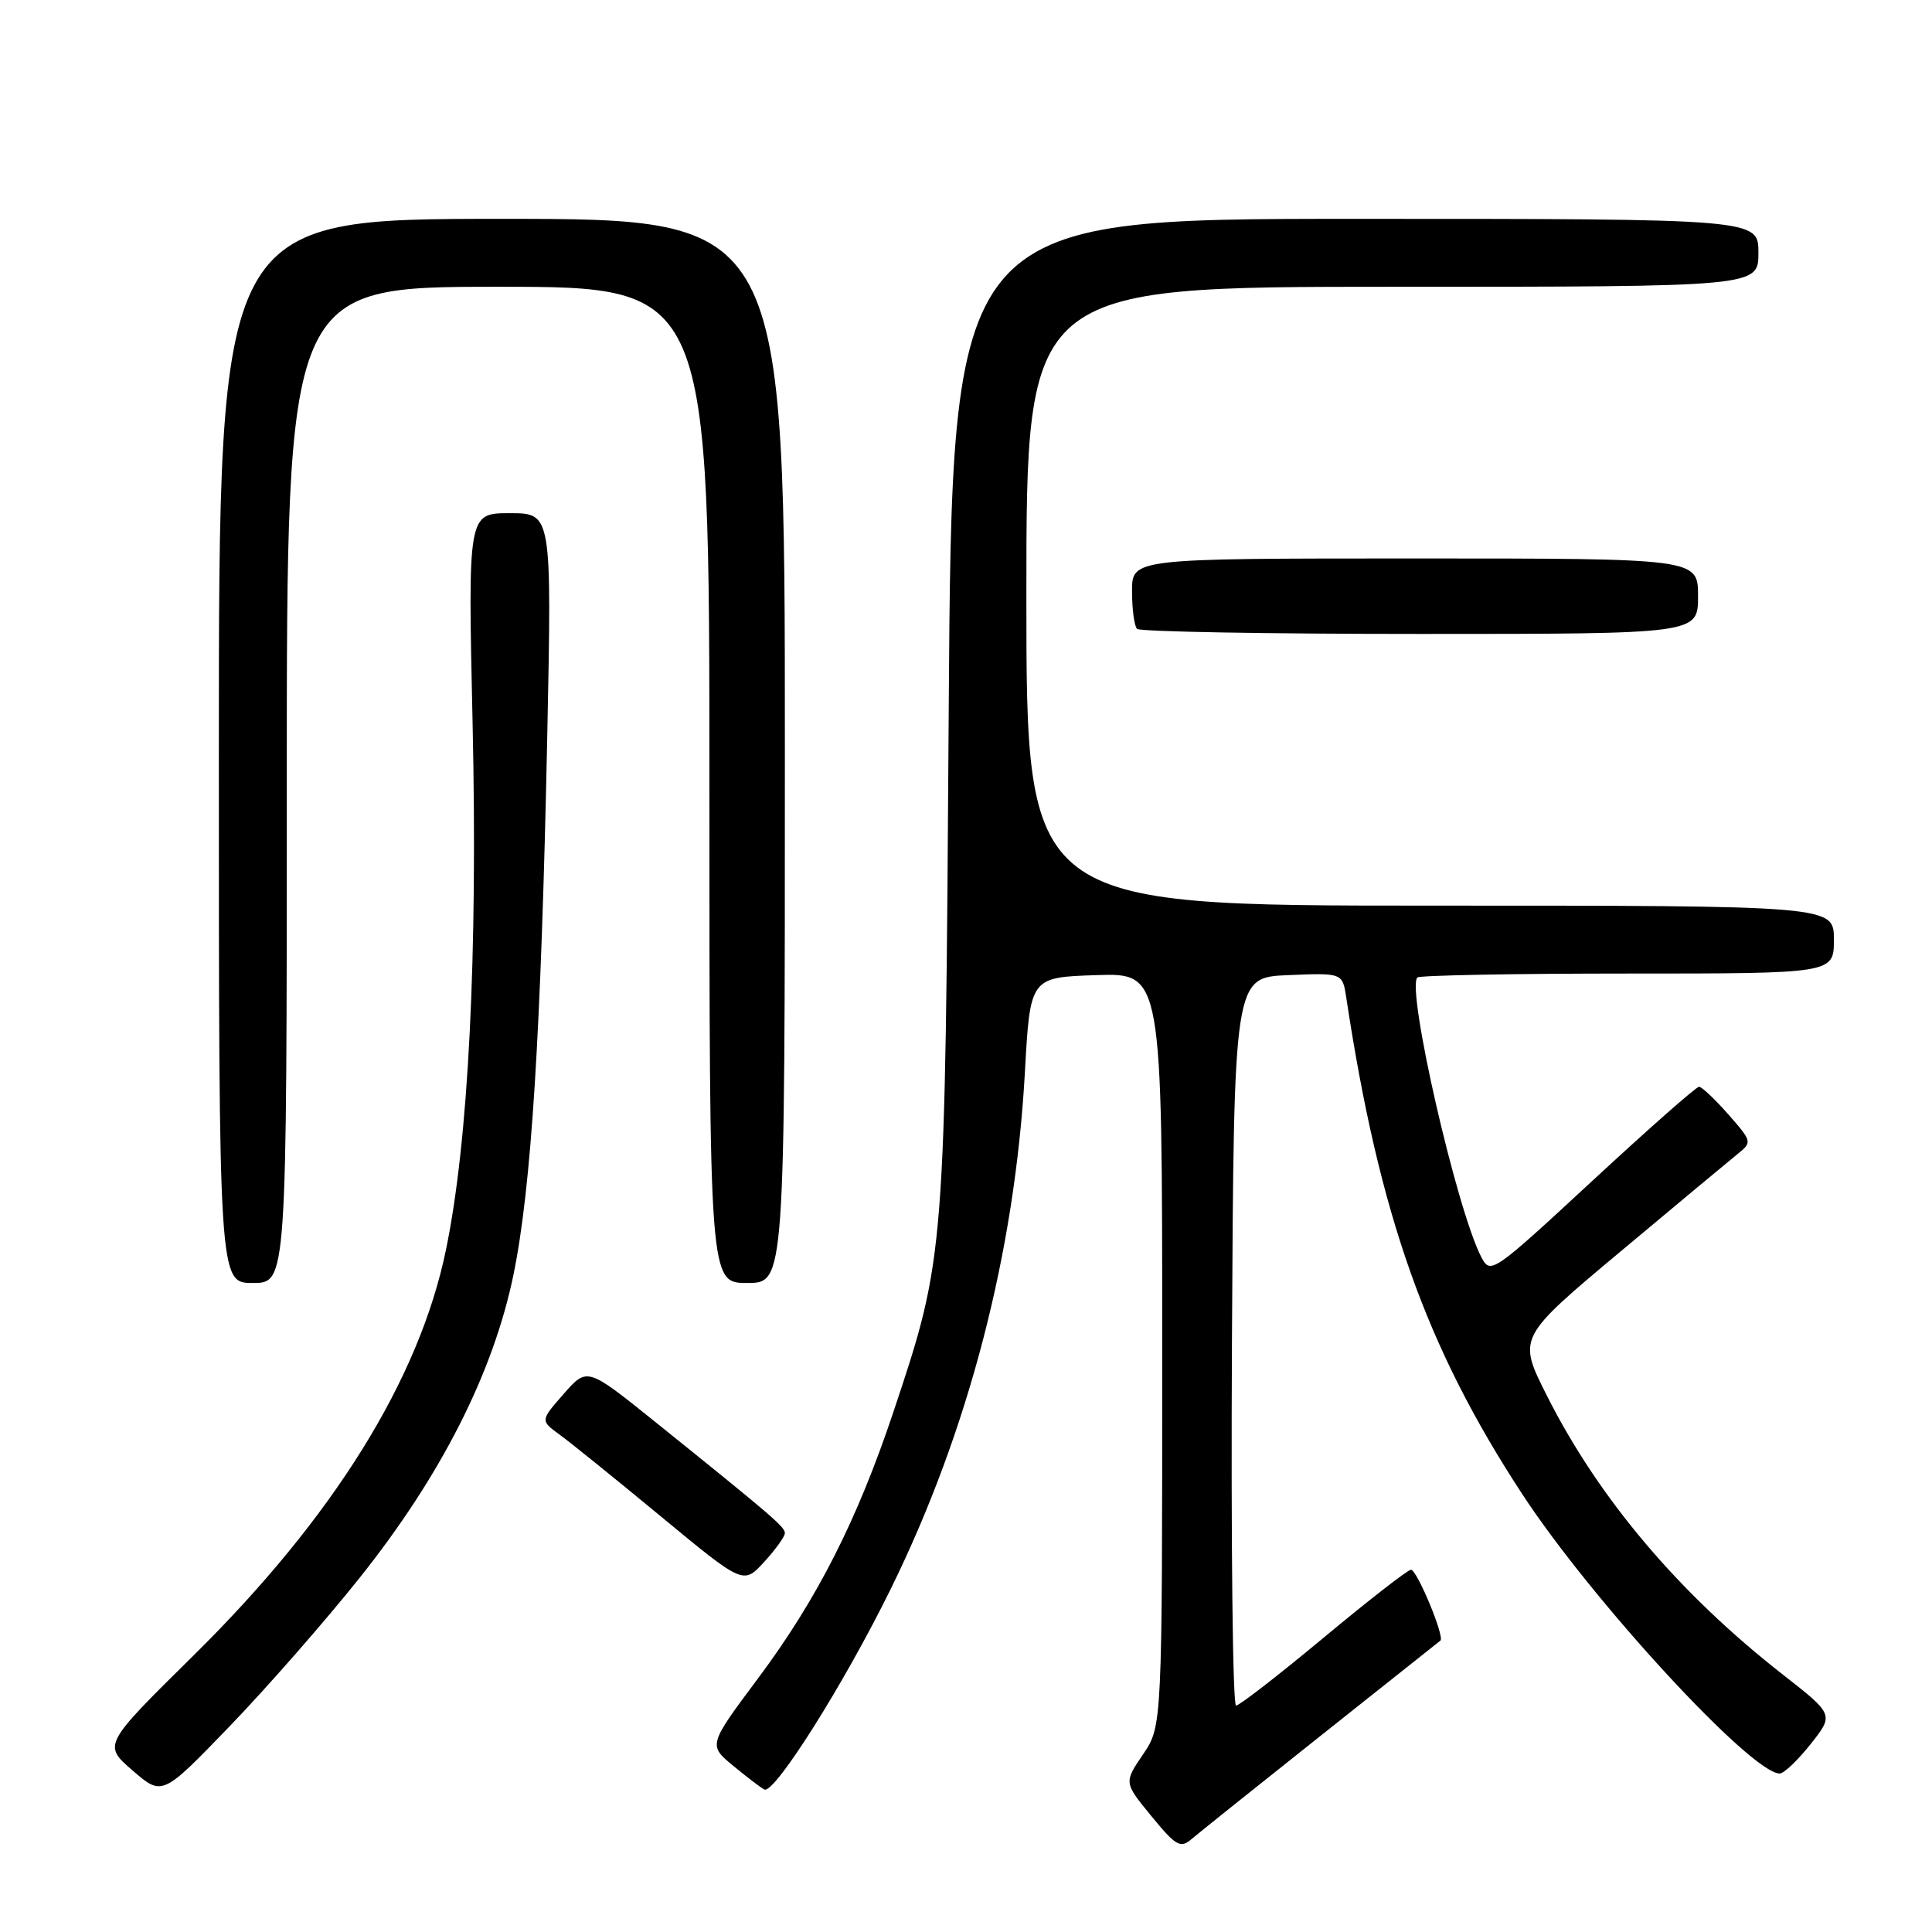 <?xml version="1.0" encoding="UTF-8" standalone="no"?>
<!DOCTYPE svg PUBLIC "-//W3C//DTD SVG 1.1//EN" "http://www.w3.org/Graphics/SVG/1.1/DTD/svg11.dtd" >
<svg xmlns="http://www.w3.org/2000/svg" xmlns:xlink="http://www.w3.org/1999/xlink" version="1.1" viewBox="0 0 256 256">
 <g >
 <path fill="currentColor"
d=" M 175.00 229.99 C 183.53 223.21 190.66 217.54 190.86 217.39 C 191.47 216.93 187.77 208.00 186.96 208.00 C 186.54 208.00 181.34 212.05 175.39 217.00 C 169.44 221.95 164.22 226.00 163.78 226.00 C 163.34 226.00 163.10 204.29 163.24 177.75 C 163.50 129.50 163.50 129.50 170.70 129.21 C 177.89 128.91 177.89 128.91 178.39 132.21 C 182.76 161.05 188.96 178.52 201.72 198.00 C 210.98 212.13 232.06 235.00 235.82 235.00 C 236.38 235.00 238.22 233.24 239.92 231.10 C 243.01 227.19 243.01 227.19 236.26 221.91 C 222.45 211.12 211.83 198.56 204.94 184.87 C 201.10 177.24 201.10 177.24 214.68 165.87 C 222.15 159.62 229.15 153.79 230.24 152.91 C 232.19 151.35 232.17 151.26 229.01 147.66 C 227.24 145.65 225.49 144.00 225.13 144.00 C 224.76 144.00 218.40 149.61 210.99 156.47 C 197.77 168.71 197.50 168.89 196.29 166.59 C 193.04 160.38 186.32 131.01 187.81 129.52 C 188.10 129.24 200.63 129.00 215.67 129.00 C 243.00 129.00 243.00 129.00 243.00 124.50 C 243.00 120.00 243.00 120.00 189.50 120.00 C 136.00 120.00 136.00 120.00 136.00 79.00 C 136.00 38.00 136.00 38.00 184.50 38.00 C 233.00 38.00 233.00 38.00 233.00 33.50 C 233.00 29.00 233.00 29.00 179.57 29.00 C 126.14 29.00 126.14 29.00 125.71 94.25 C 125.24 166.51 125.24 166.53 118.41 187.00 C 113.60 201.41 108.28 211.89 100.46 222.37 C 93.84 231.24 93.84 231.24 97.17 233.99 C 99.00 235.50 100.85 236.91 101.28 237.12 C 102.61 237.77 111.86 223.10 118.05 210.50 C 128.34 189.57 134.47 165.96 135.80 142.15 C 136.50 129.50 136.50 129.50 145.25 129.21 C 154.00 128.92 154.00 128.92 154.00 178.82 C 154.00 228.72 154.00 228.72 151.46 232.46 C 148.92 236.20 148.92 236.20 152.57 240.65 C 155.80 244.59 156.41 244.95 157.86 243.71 C 158.76 242.94 166.47 236.77 175.00 229.99 Z  M 47.71 209.00 C 58.44 195.53 65.35 181.92 68.03 168.94 C 70.41 157.40 71.70 136.88 72.51 97.75 C 73.12 68.00 73.12 68.00 67.56 68.00 C 62.00 68.00 62.00 68.00 62.62 95.75 C 63.31 126.69 62.08 151.18 59.09 165.62 C 55.54 182.80 44.17 201.08 25.65 219.35 C 13.64 231.20 13.64 231.20 17.57 234.60 C 21.50 238.00 21.50 238.00 30.42 228.75 C 35.33 223.66 43.11 214.78 47.71 209.00 Z  M 104.00 203.15 C 104.00 202.32 102.39 200.94 86.72 188.33 C 77.80 181.16 77.80 181.16 74.70 184.69 C 71.59 188.23 71.59 188.23 74.14 190.09 C 75.55 191.11 81.60 196.00 87.60 200.96 C 98.50 209.97 98.50 209.97 101.25 206.97 C 102.76 205.32 104.00 203.60 104.00 203.15 Z  M 38.00 104.00 C 38.00 38.00 38.00 38.00 66.00 38.00 C 94.00 38.00 94.00 38.00 94.00 104.00 C 94.00 170.00 94.00 170.00 99.00 170.00 C 104.00 170.00 104.00 170.00 104.00 99.50 C 104.00 29.00 104.00 29.00 66.50 29.00 C 29.00 29.00 29.00 29.00 29.00 99.50 C 29.00 170.00 29.00 170.00 33.50 170.00 C 38.00 170.00 38.00 170.00 38.00 104.00 Z  M 225.00 79.00 C 225.00 74.00 225.00 74.00 187.50 74.00 C 150.00 74.00 150.00 74.00 150.00 78.33 C 150.00 80.72 150.30 82.97 150.67 83.33 C 151.03 83.70 167.91 84.00 188.17 84.00 C 225.00 84.00 225.00 84.00 225.00 79.00 Z "/>
</g>
</svg>
